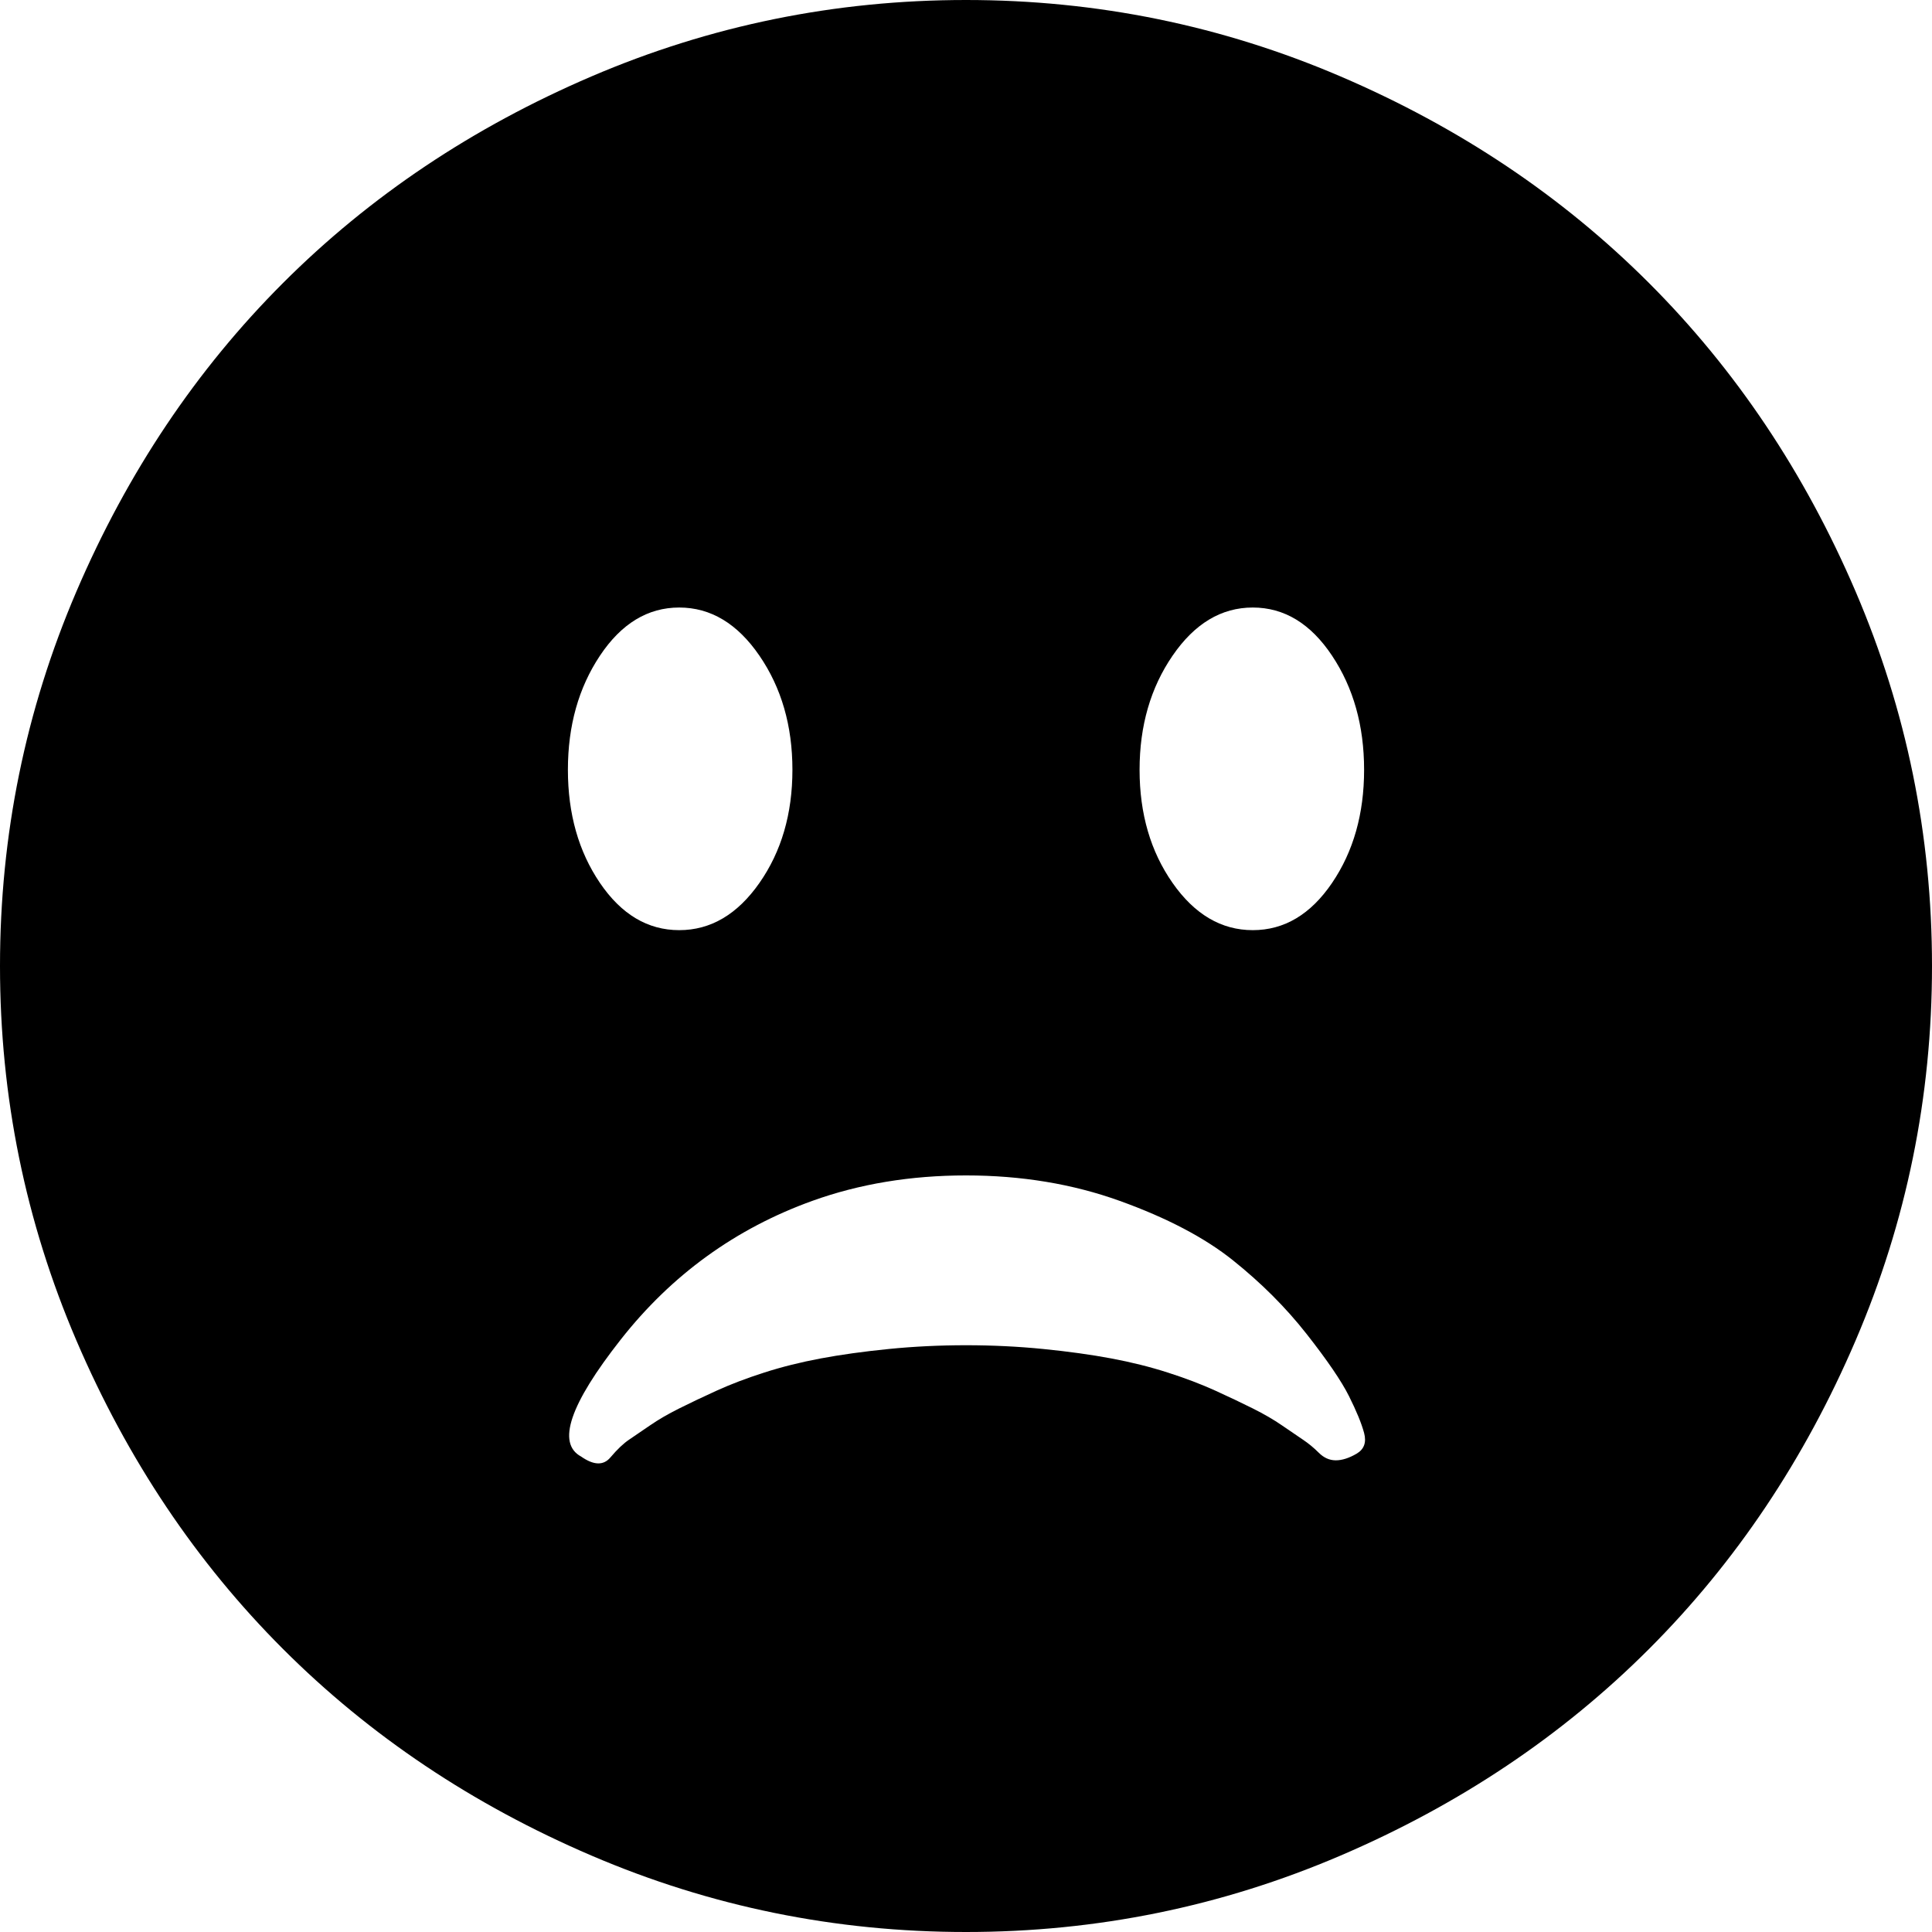 <svg xmlns="http://www.w3.org/2000/svg" viewBox="0 -1920 2048 2048">
	<path d="M861 -647Q739 -603 658 -500Q577 -397 616 -376Q636 -362 647 -375Q658 -388 667 -394Q676 -400 689 -409Q702 -418 720 -427Q738 -436 760 -446Q782 -456 810 -465Q838 -474 870 -480Q902 -486 942 -490Q982 -494 1024 -494Q1066 -494 1106 -490Q1146 -486 1178 -480Q1210 -474 1238 -465Q1266 -456 1288 -446Q1310 -436 1328 -427Q1346 -418 1359 -409Q1372 -400 1381 -394Q1390 -388 1398 -380Q1406 -372 1416 -372Q1426 -372 1438 -379Q1450 -386 1446 -401Q1442 -416 1430 -440Q1418 -464 1385 -506Q1352 -548 1307 -584Q1262 -620 1187 -647Q1112 -674 1024 -674Q936 -674 861 -647ZM1243 -984Q1278 -934 1328 -934Q1378 -934 1412 -984Q1446 -1034 1446 -1104Q1446 -1174 1412 -1225Q1378 -1276 1328 -1276Q1278 -1276 1243 -1225Q1208 -1174 1208 -1104Q1208 -1034 1243 -984ZM805 -1225Q770 -1276 720 -1276Q670 -1276 636 -1225Q602 -1174 602 -1104Q602 -1034 636 -984Q670 -934 720 -934Q770 -934 805 -984Q840 -1034 840 -1104Q840 -1174 805 -1225ZM627 -1839Q816 -1920 1024 -1920Q1232 -1920 1421 -1839Q1610 -1758 1748 -1620Q1886 -1482 1967 -1293Q2048 -1104 2048 -896Q2048 -688 1967 -499Q1886 -310 1748 -172Q1610 -34 1421 47Q1232 128 1024 128Q816 128 627 47Q438 -34 300 -172Q162 -310 81 -499Q0 -688 0 -896Q0 -1104 81 -1293Q162 -1482 300 -1620Q438 -1758 627 -1839Z"/>
</svg>